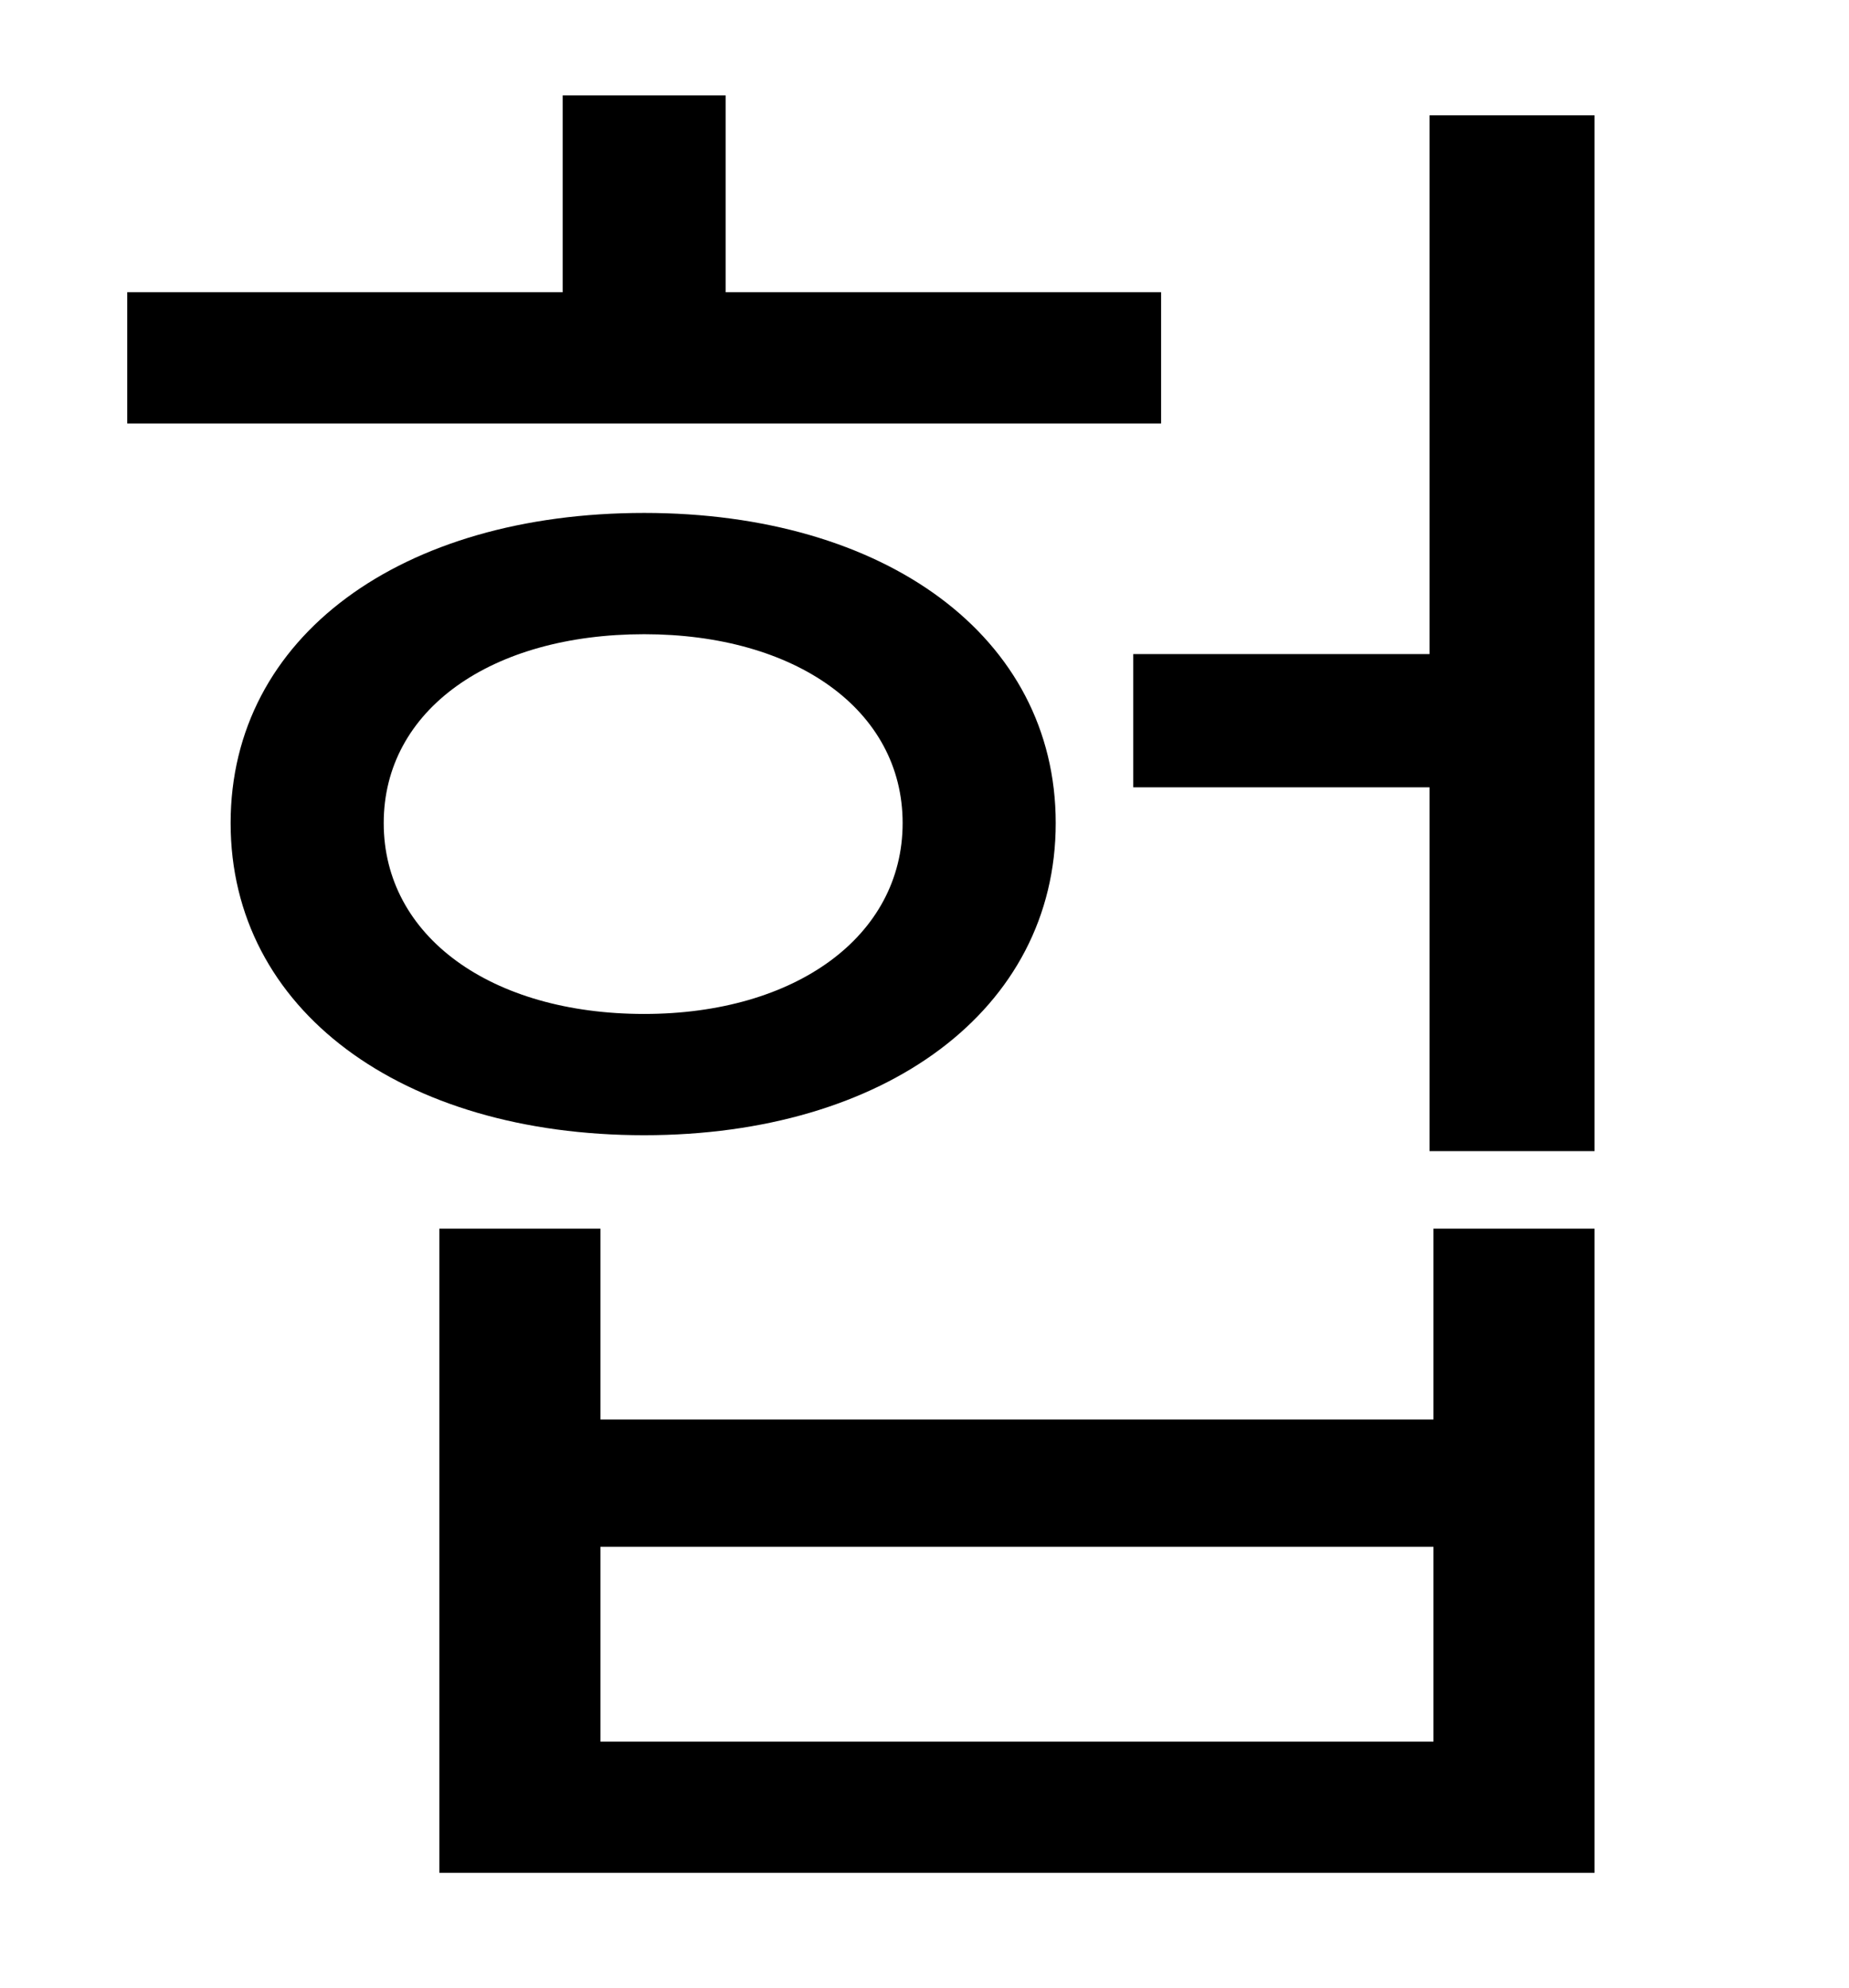 <?xml version="1.0" standalone="no"?>
<!DOCTYPE svg PUBLIC "-//W3C//DTD SVG 1.1//EN" "http://www.w3.org/Graphics/SVG/1.1/DTD/svg11.dtd" >
<svg xmlns="http://www.w3.org/2000/svg" xmlns:xlink="http://www.w3.org/1999/xlink" version="1.1" viewBox="-10 0 930 1000">
   <path fill="currentColor"
d="M574 147v66h-520v-66h219v-99h82v99h219zM183 414c0 57 54 96 131 96c76 0 130 -39 130 -96s-54 -95 -130 -95c-77 0 -131 38 -131 95zM521 414c0 94 -86 157 -207 157c-122 0 -208 -63 -208 -157s86 -156 208 -156c121 0 207 62 207 156zM711 876v-98h-419v98h419z
M711 714v-96h81v324h-581v-324h81v96h419zM709 58h83v521h-83v-183h-149v-67h149v-271z" />
</svg>
